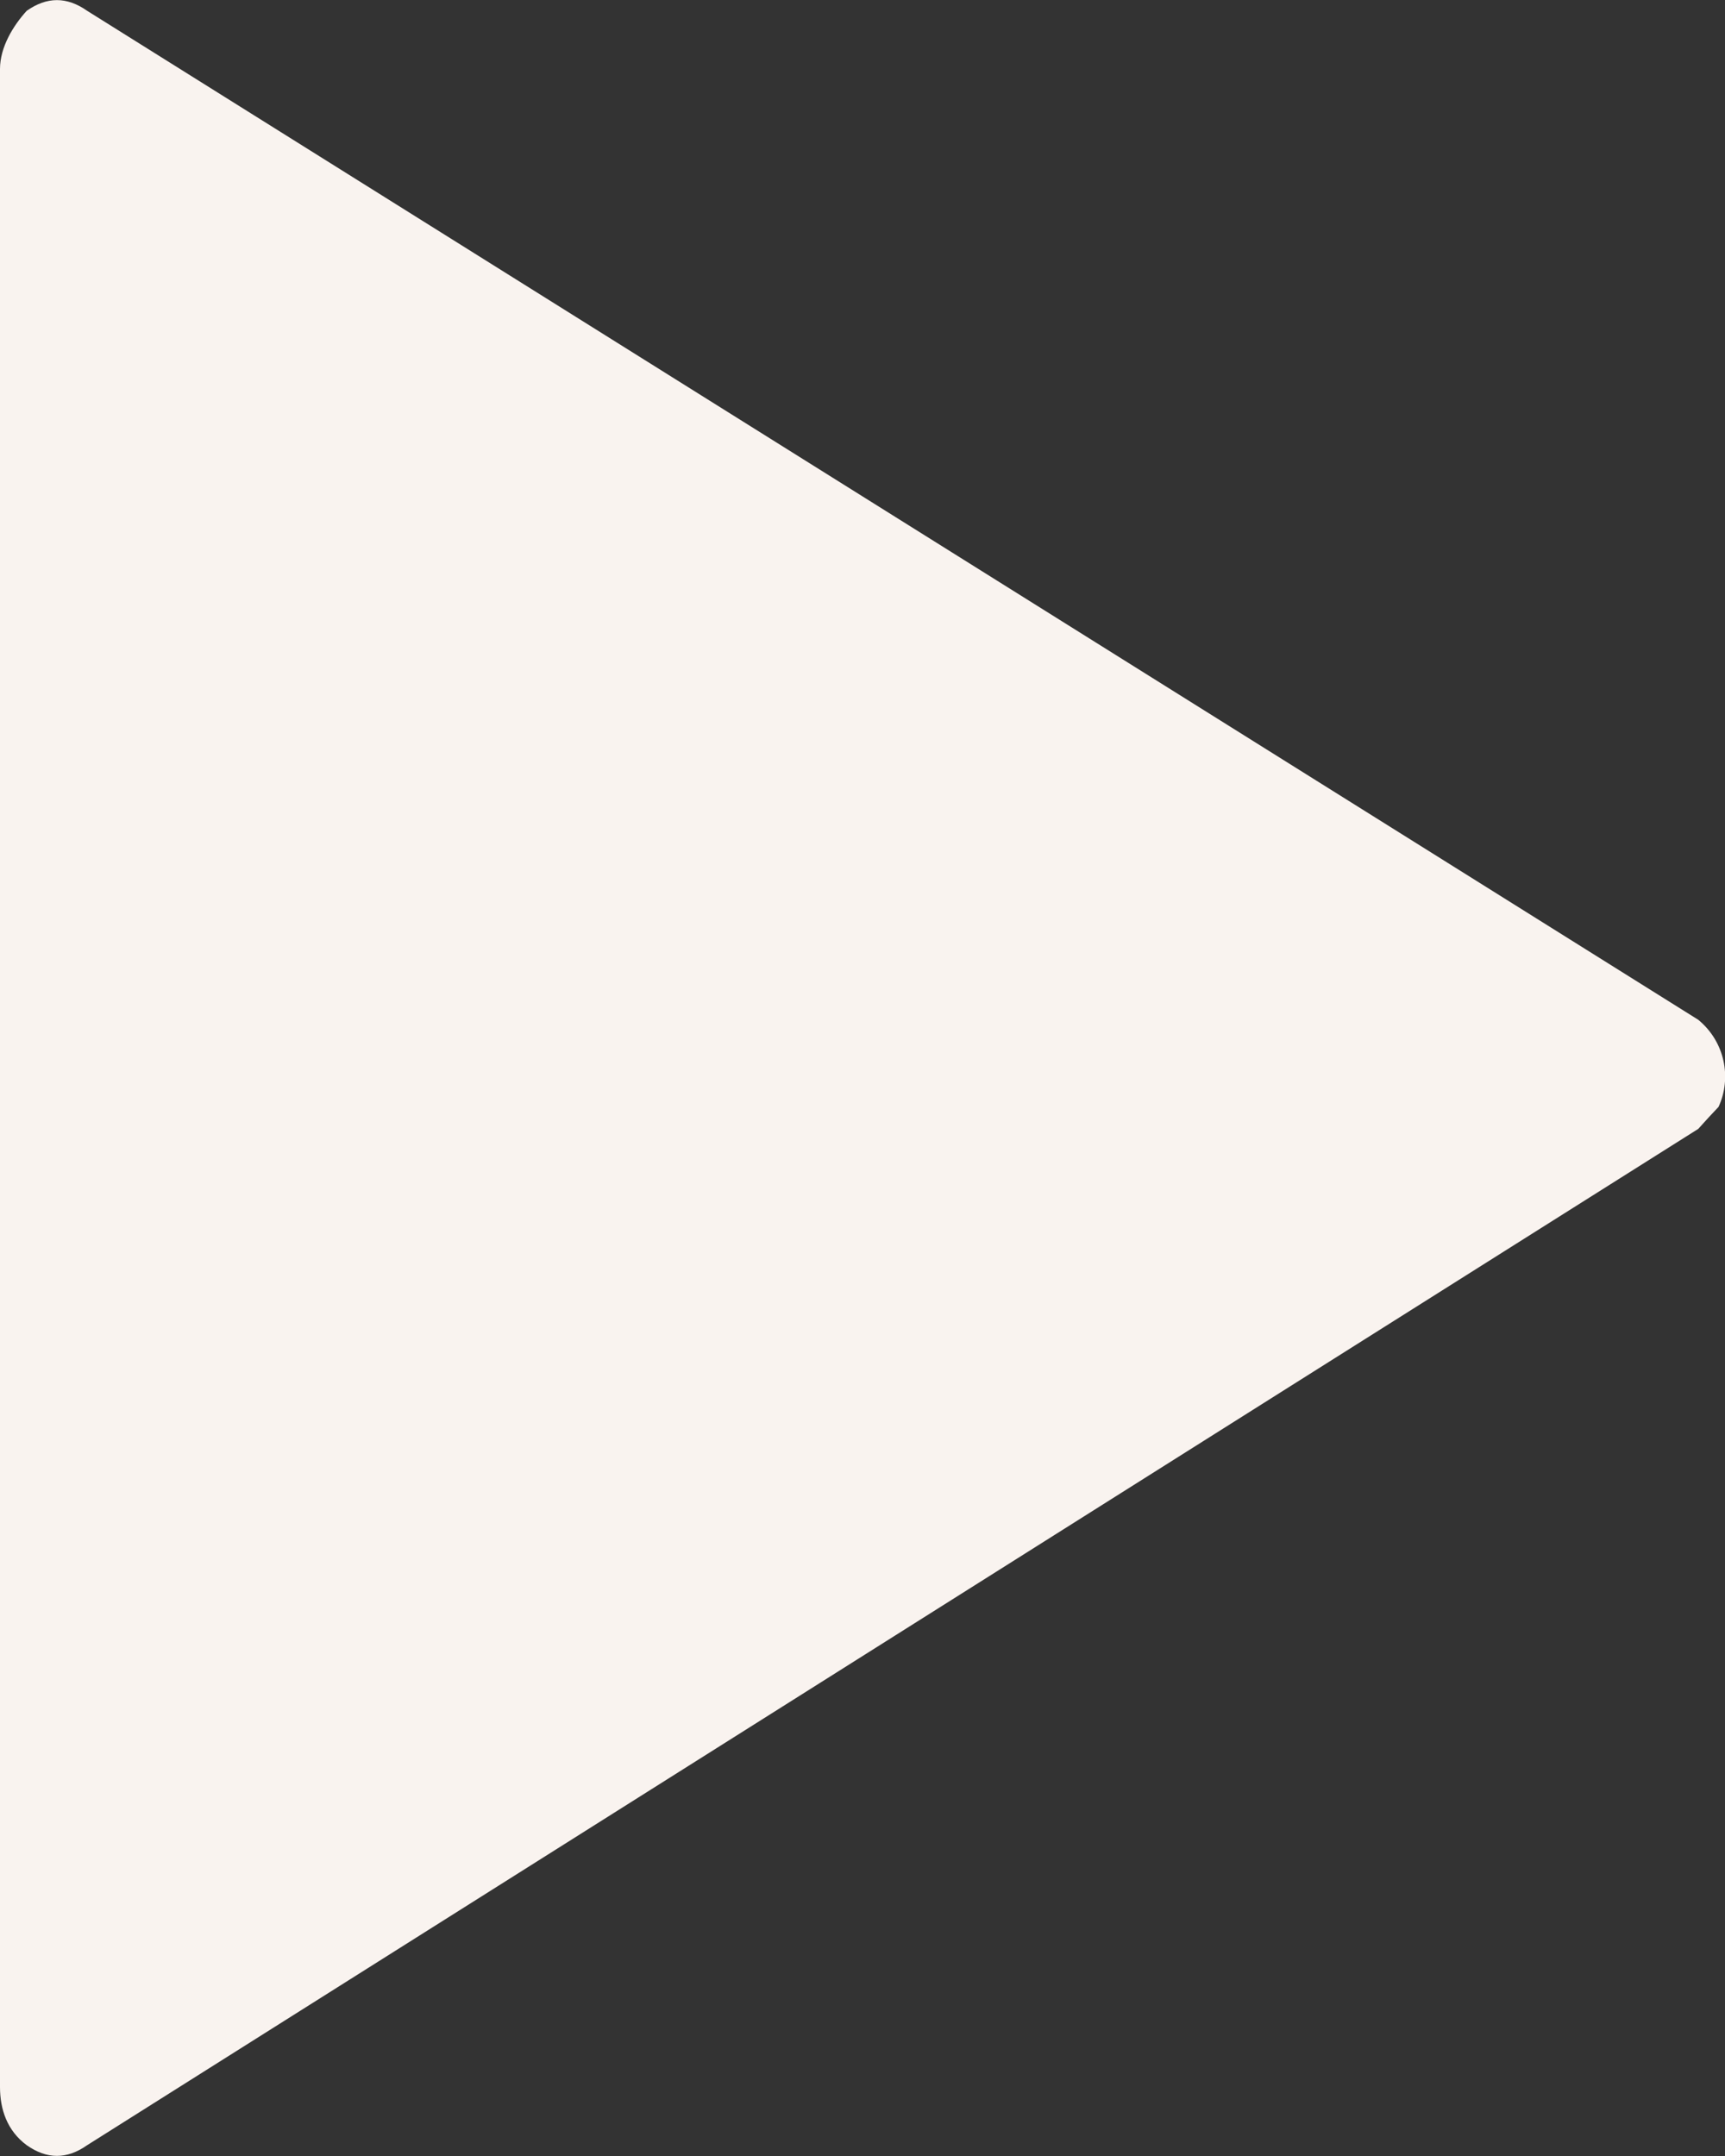 <svg width="4" height="5" viewBox="0 0 4 5" fill="none" xmlns="http://www.w3.org/2000/svg">
<rect x="0" y="0" width="4" height="5" fill="#333333" stroke="none"/>
<path d="M3.985 2.567C3.969 2.584 3.953 2.601 3.938 2.618L0.202 4.975C0.155 5.008 0.109 5.008 0.062 4.975C0.016 4.941 0 4.891 0 4.84V0.16C0 0.109 0.031 0.059 0.062 0.025C0.109 -0.008 0.155 -0.008 0.202 0.025L3.938 2.365C4 2.416 4.016 2.5 3.985 2.567Z" fill="#F9F3EF"/>
</svg>
